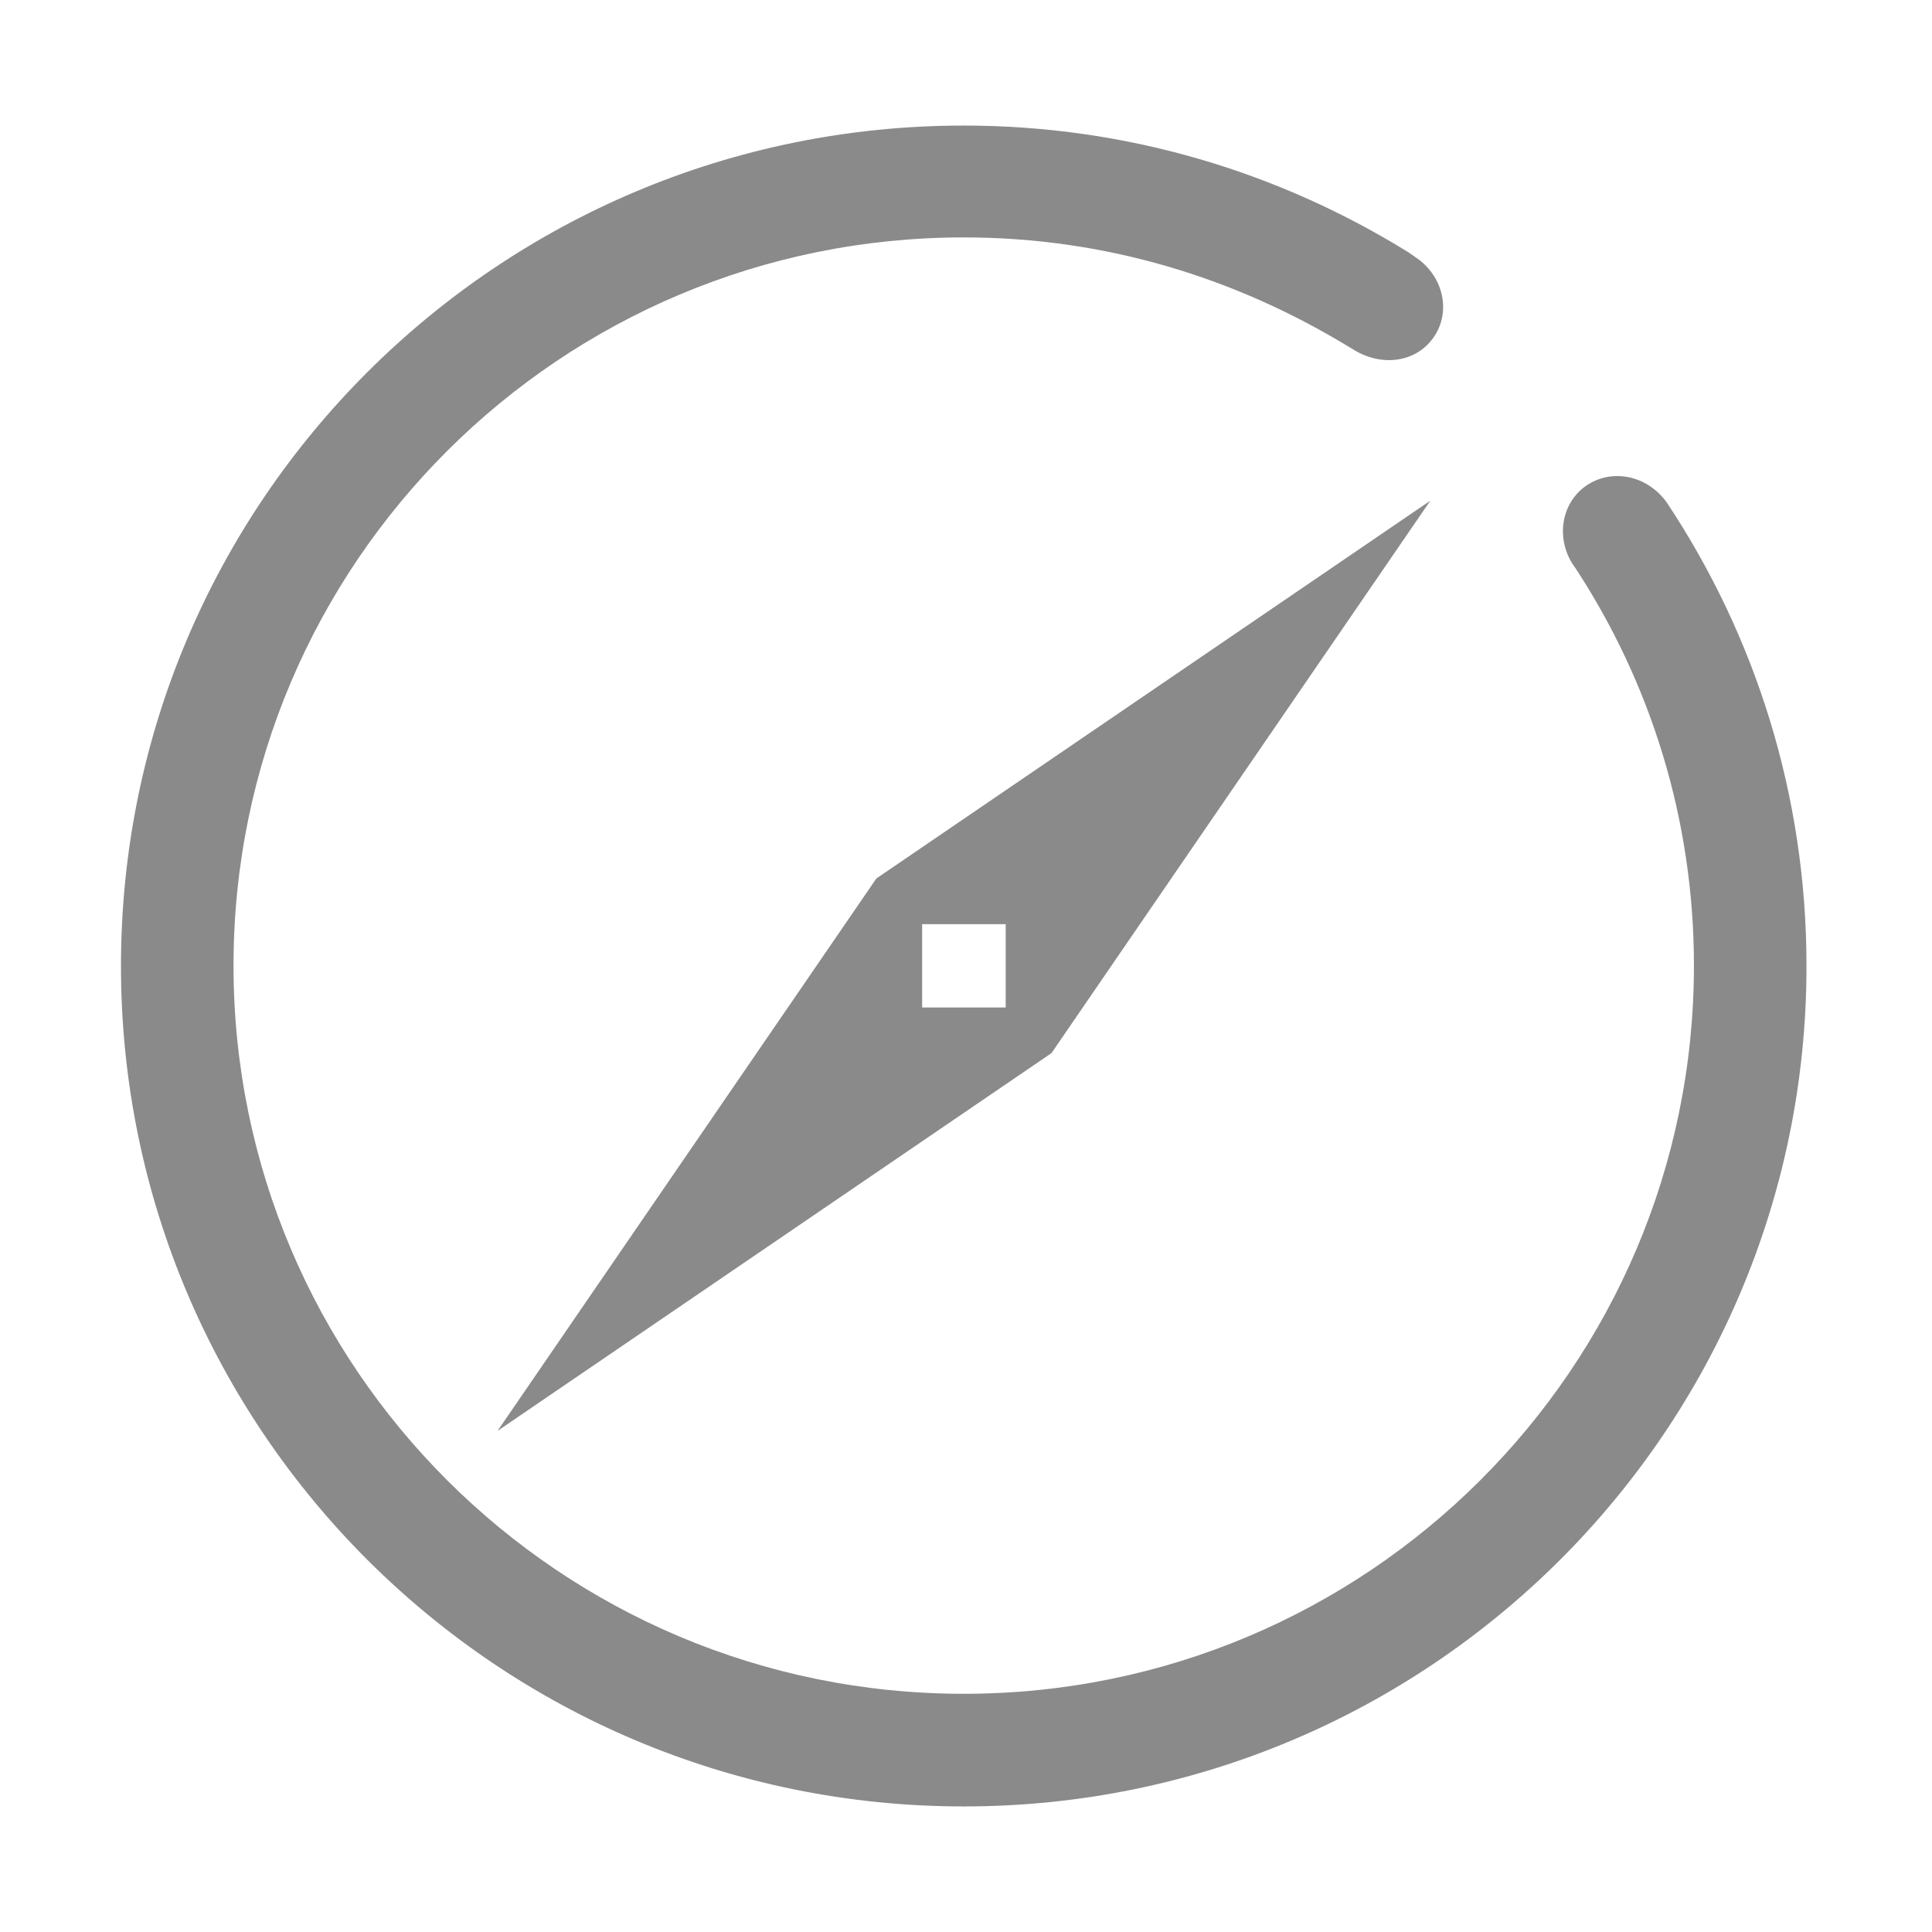 <?xml version="1.0" standalone="no"?><!DOCTYPE svg PUBLIC "-//W3C//DTD SVG 1.1//EN" "http://www.w3.org/Graphics/SVG/1.1/DTD/svg11.dtd"><svg t="1551075686313" class="icon" style="" viewBox="0 0 1024 1024" version="1.1" xmlns="http://www.w3.org/2000/svg" p-id="3380" xmlns:xlink="http://www.w3.org/1999/xlink" width="200" height="200"><defs><style type="text/css"></style></defs><path d="M263.697 758.412 557.307 558.17l200.789-292.795L464.488 465.613 263.697 758.412zM488.754 489.814l44.285 0 0 44.162-44.285 0L488.754 489.814zM883.467 266.389l-0.003-0.003c-10.312-14.521-29.321-18.35-42.867-8.873-13.548 9.478-16.178 28.837-6.068 42.949 0 0.203 0.206 0.203 0.206 0.203 39.836 60.695 63.085 133.092 63.085 211.125 0 213.144-173.292 385.959-387.025 385.959-213.734 0-387.026-172.815-387.026-385.959 0-213.145 173.292-385.957 387.026-385.957 75.424 0 144.381 21.579 204.236 58.074 0.4 0.203 1.008 0.607 1.413 0.81 14.36 9.477 32.558 8.069 42.463-4.637 10.111-12.908 7.079-31.66-6.672-42.346l-5.458-3.828c-68.547-42.551-149.228-67.354-235.977-67.354-246.694 0-446.68 199.429-446.68 445.447s199.982 445.449 446.68 445.449 446.68-199.432 446.68-445.449C957.479 421.058 930.18 336.763 883.467 266.389z" p-id="3381" fill="#8a8a8a"></path></svg>